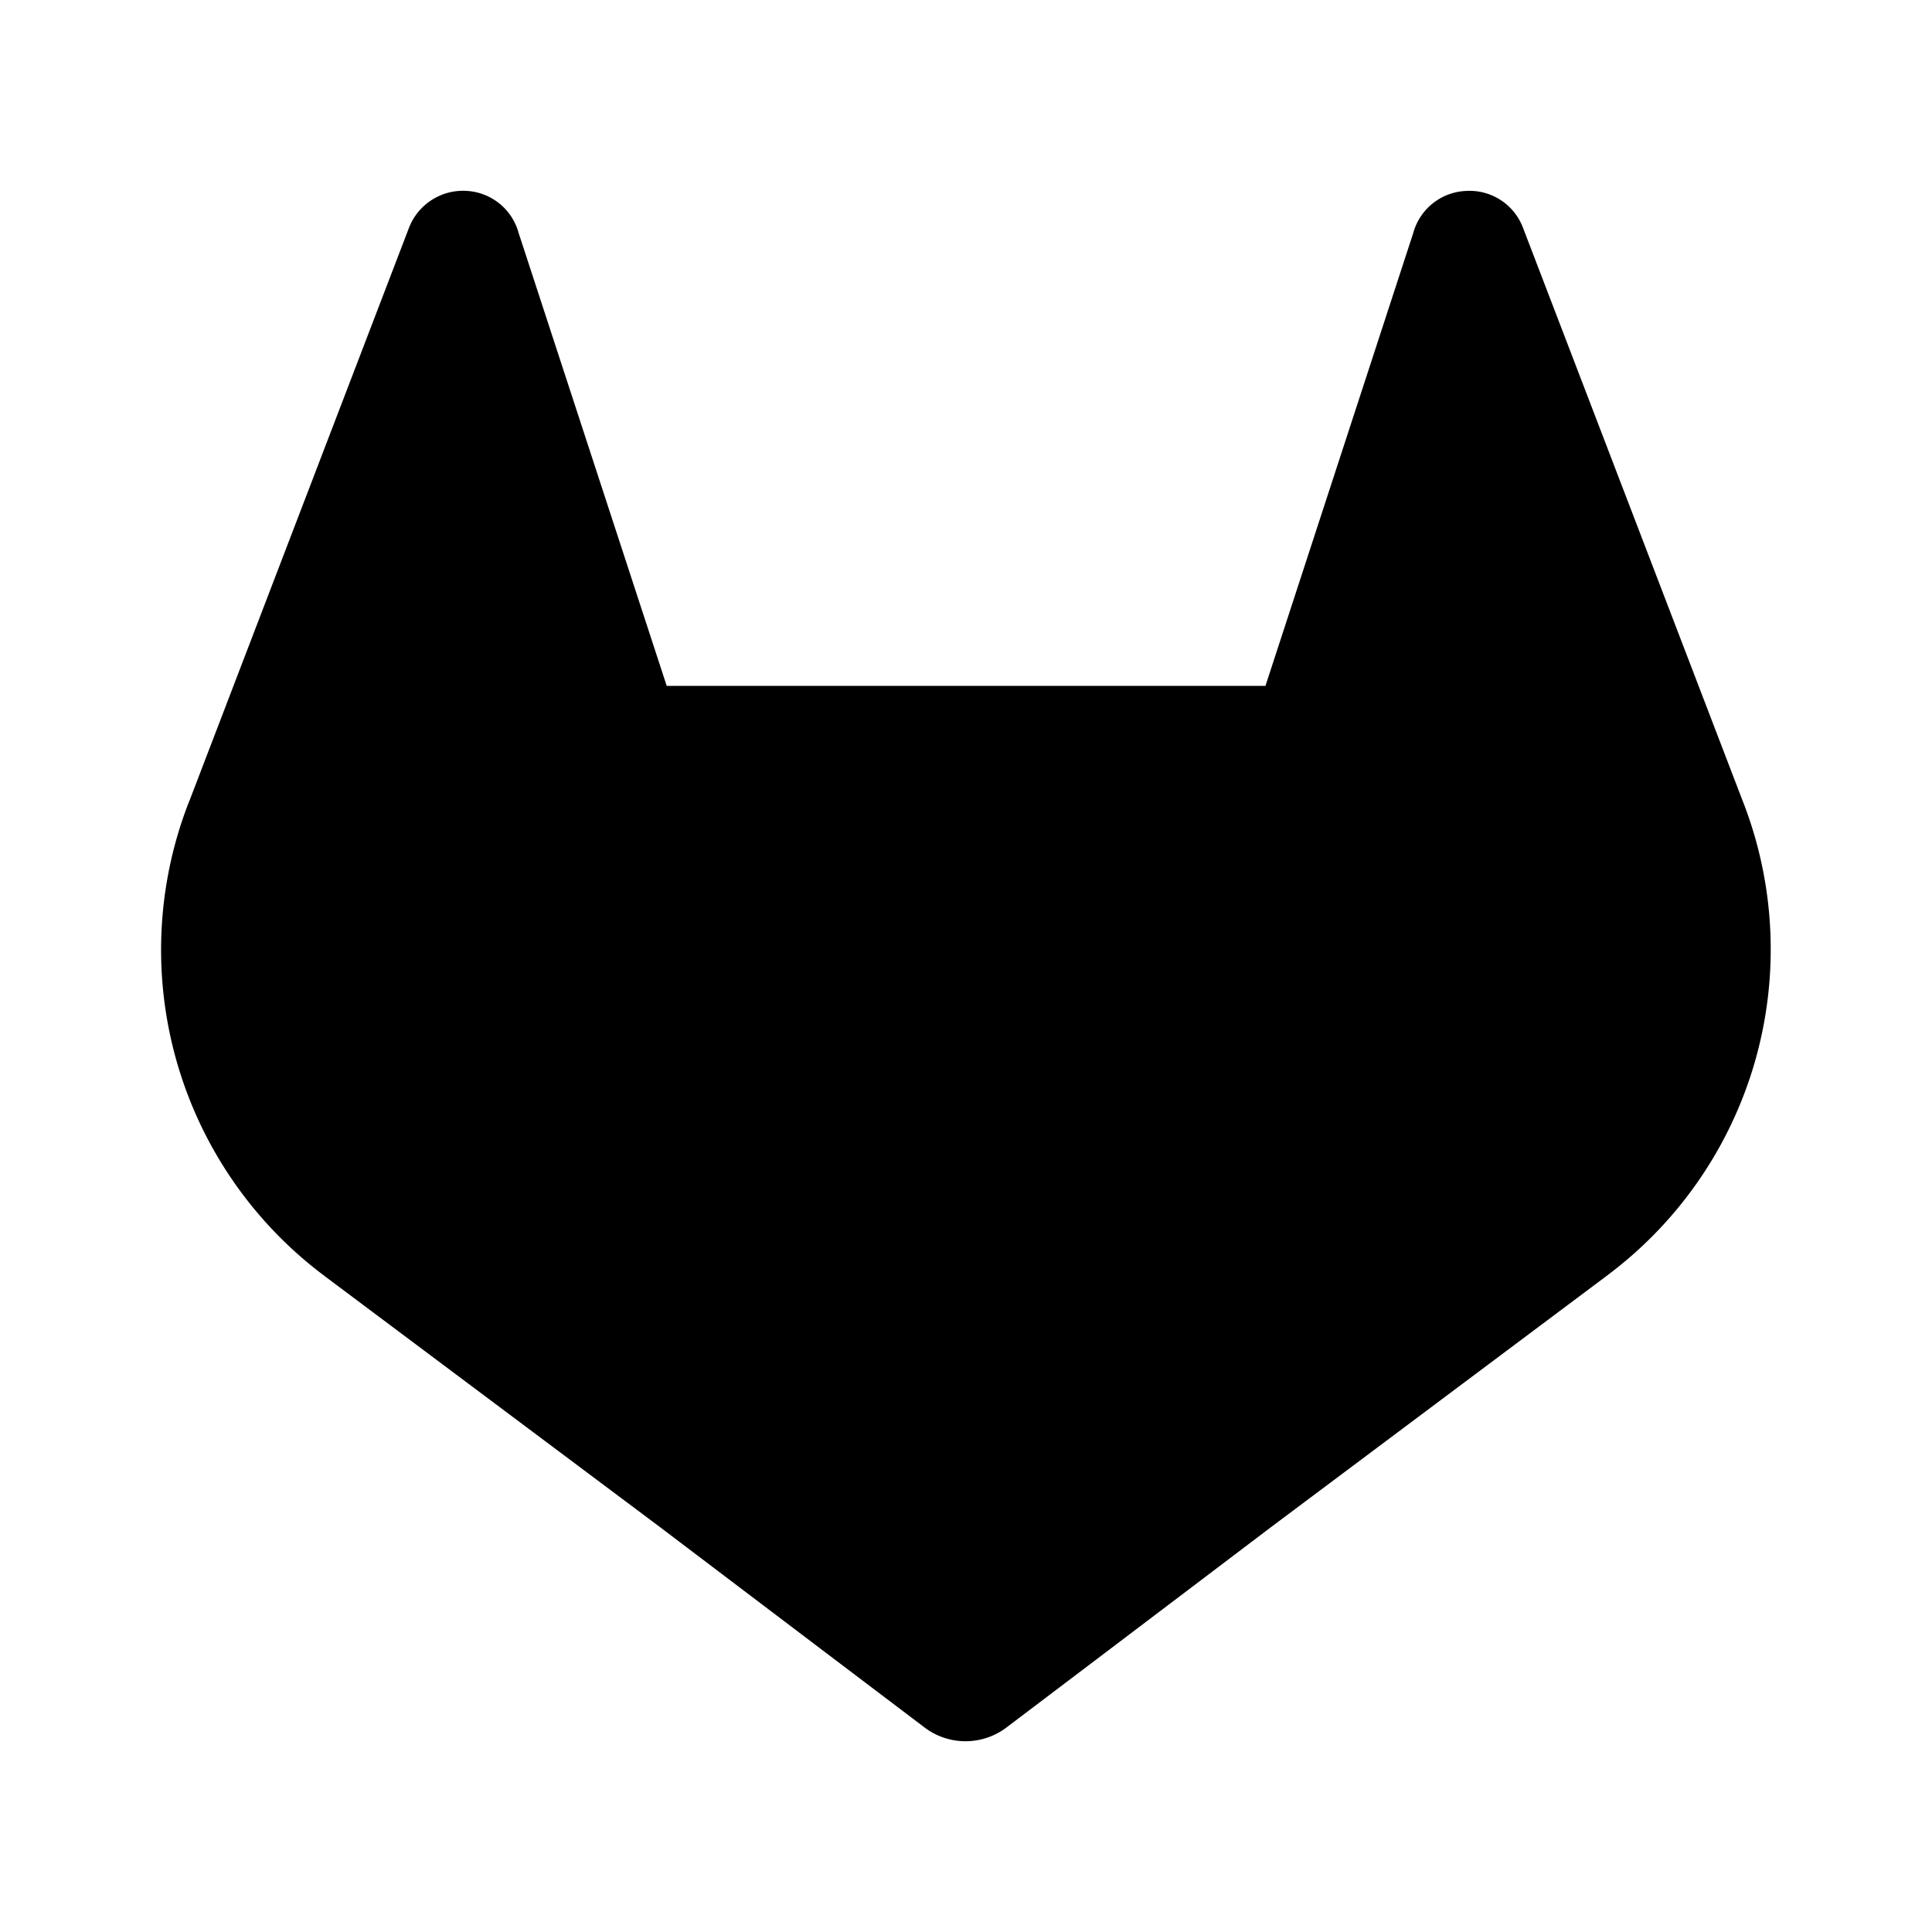 <svg viewBox="0 0 24 24" xmlns="http://www.w3.org/2000/svg">
  <path d="m21.663 9.987-.028-.072-2.719-7.094a.71.71 0 0 0-.706-.449.711.711 0 0 0-.654.522L15.72 8.52H8.282L6.443 2.895a.711.711 0 0 0-.652-.524.72.72 0 0 0-.707.45L2.362 9.925l-.028.07a5.057 5.057 0 0 0 1.674 5.838l.01.007.024.019 4.147 3.104 2.05 1.553 1.247.944a.843.843 0 0 0 1.016 0l1.247-.944 2.05-1.553 4.172-3.123.01-.008a5.055 5.055 0 0 0 1.682-5.845Z"/>
</svg>
